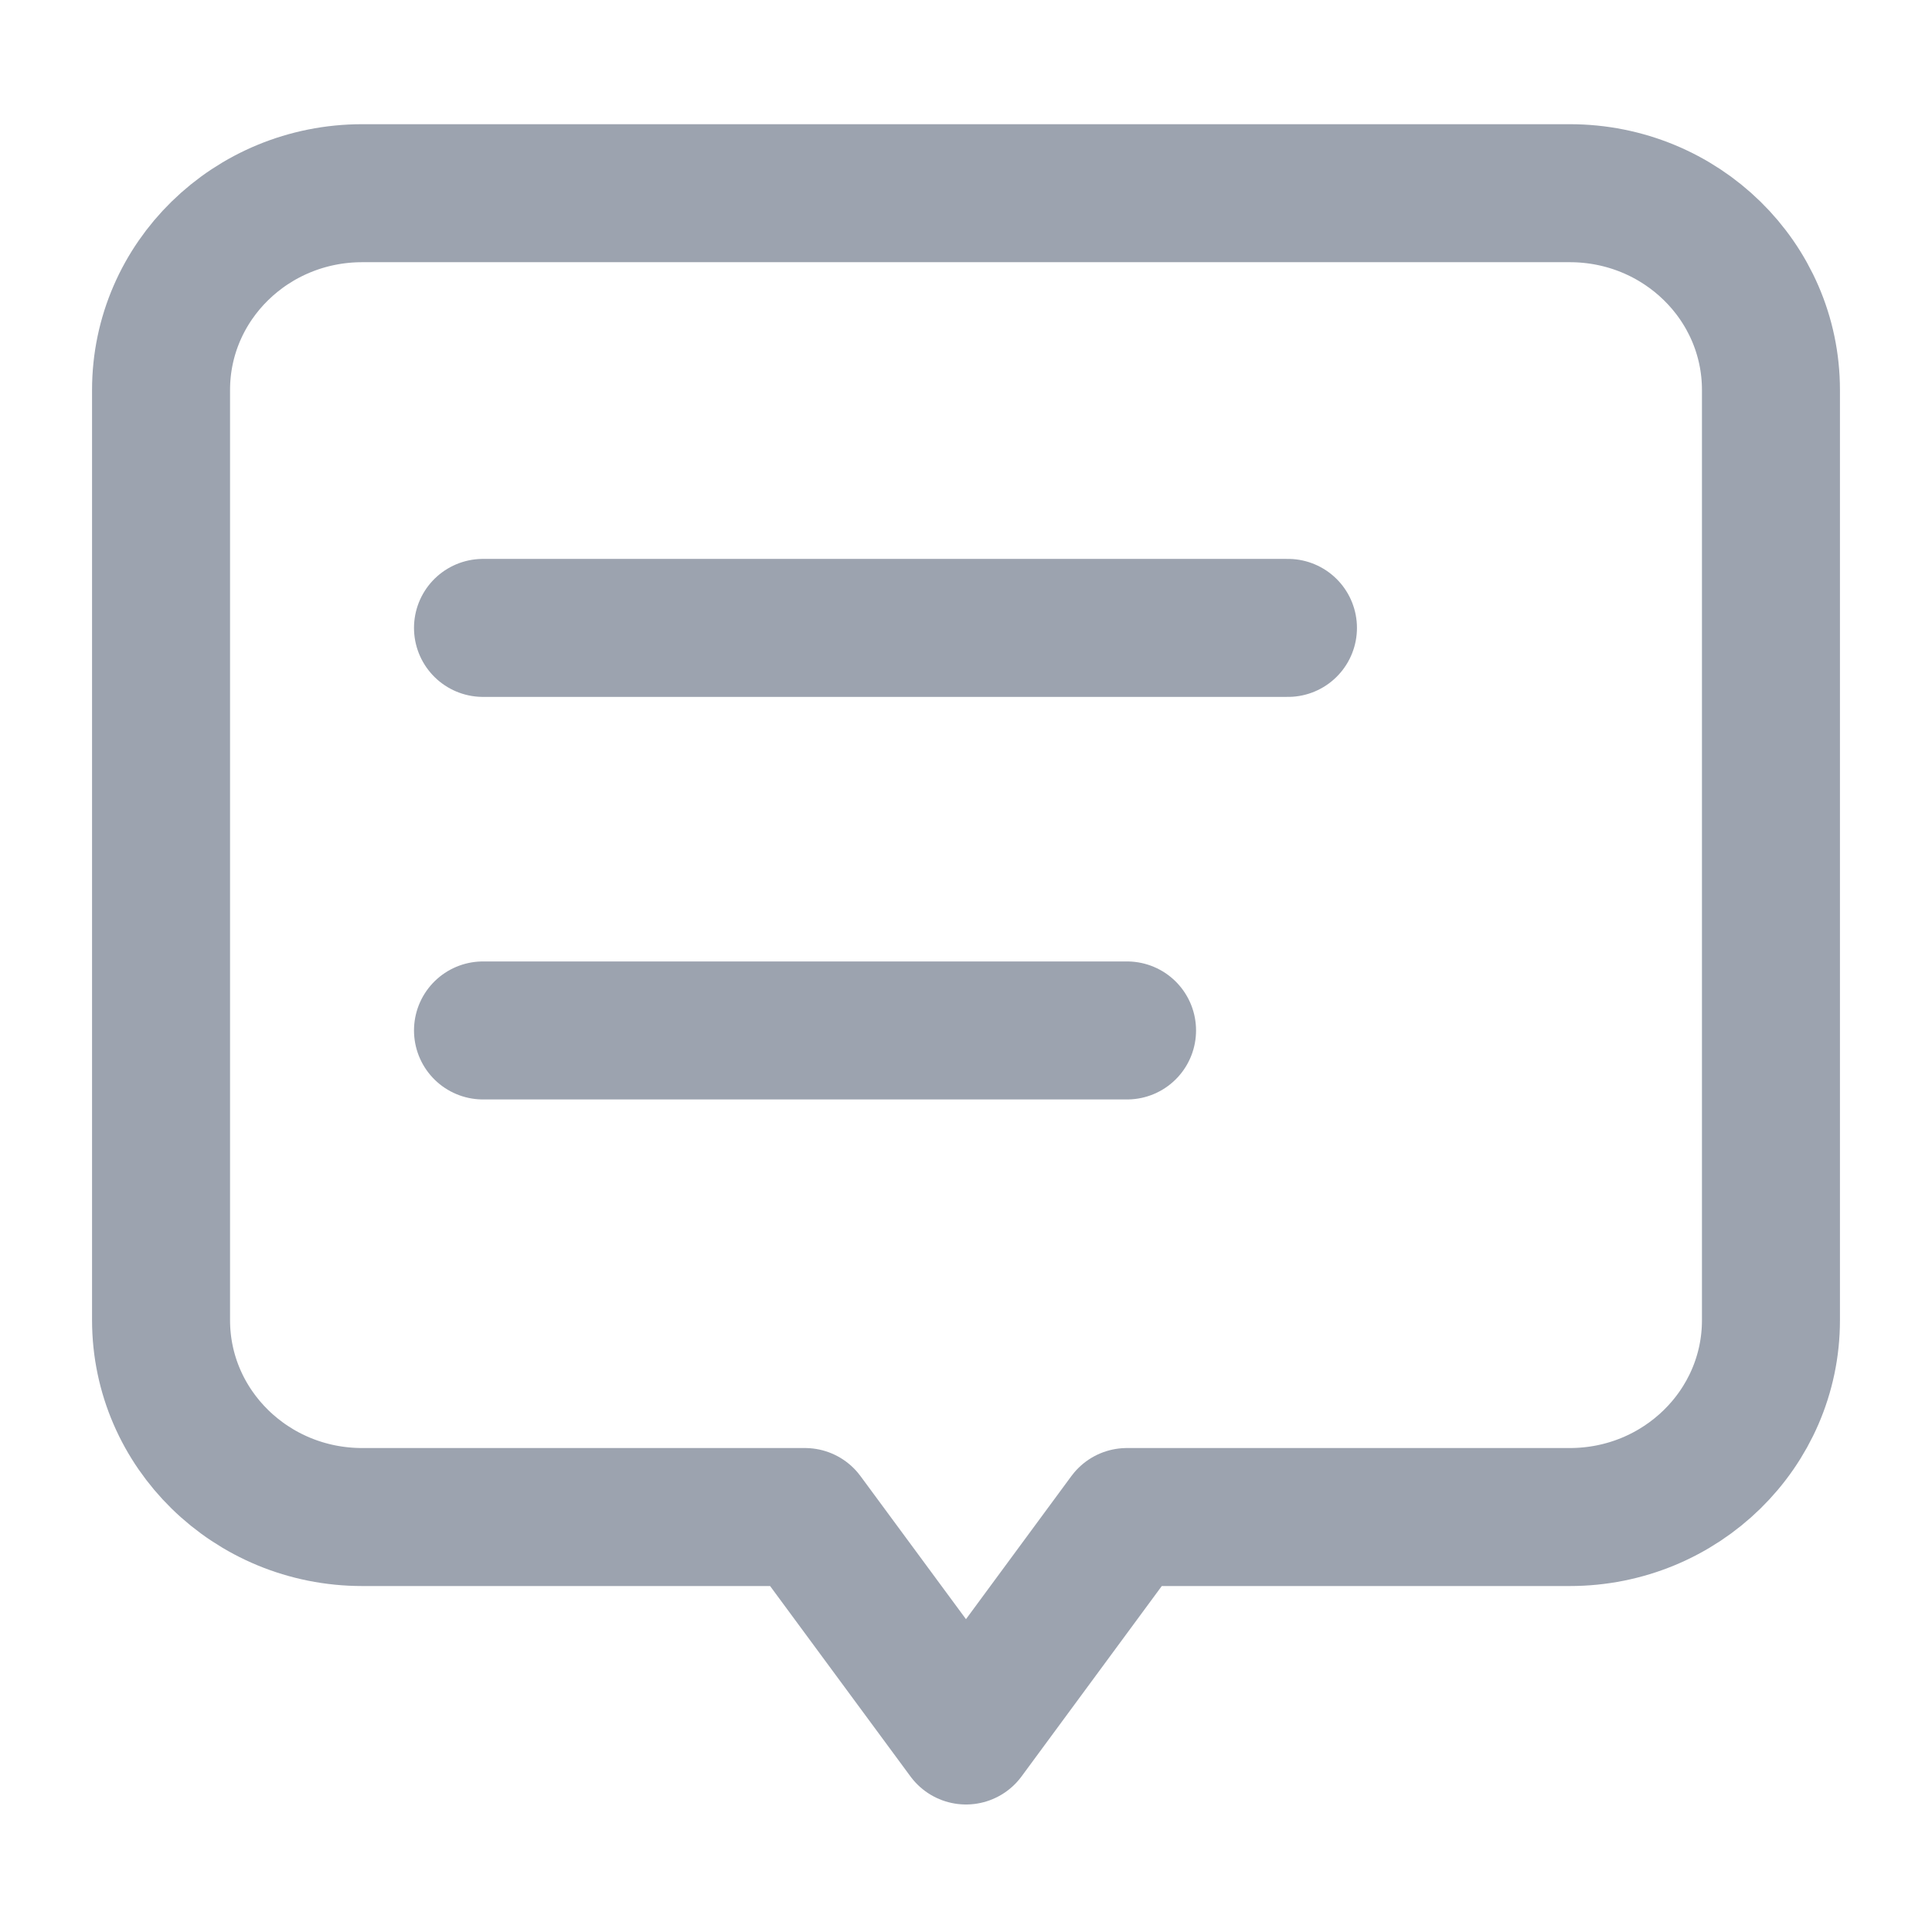 <svg width="14" height="14" viewBox="0 0 14 14" fill="none" xmlns="http://www.w3.org/2000/svg">
    <path clip-rule="evenodd" d="M11.375 1.4h-8.75c-.806 0-1.458.638-1.458 1.426v6.74c0 .788.652 1.427 1.458 1.427h3.208L7 12.576l1.166-1.583h3.209c.806 0 1.458-.639 1.458-1.426V2.826c0-.788-.652-1.426-1.458-1.426z" stroke="#9CA3AF" stroke-linecap="round" stroke-linejoin="round"/>
    <path d="M3.5 4.55h5.833M3.5 7.467h4.667" stroke="#9CA3AF" stroke-linecap="round" stroke-linejoin="round"/>
</svg>
